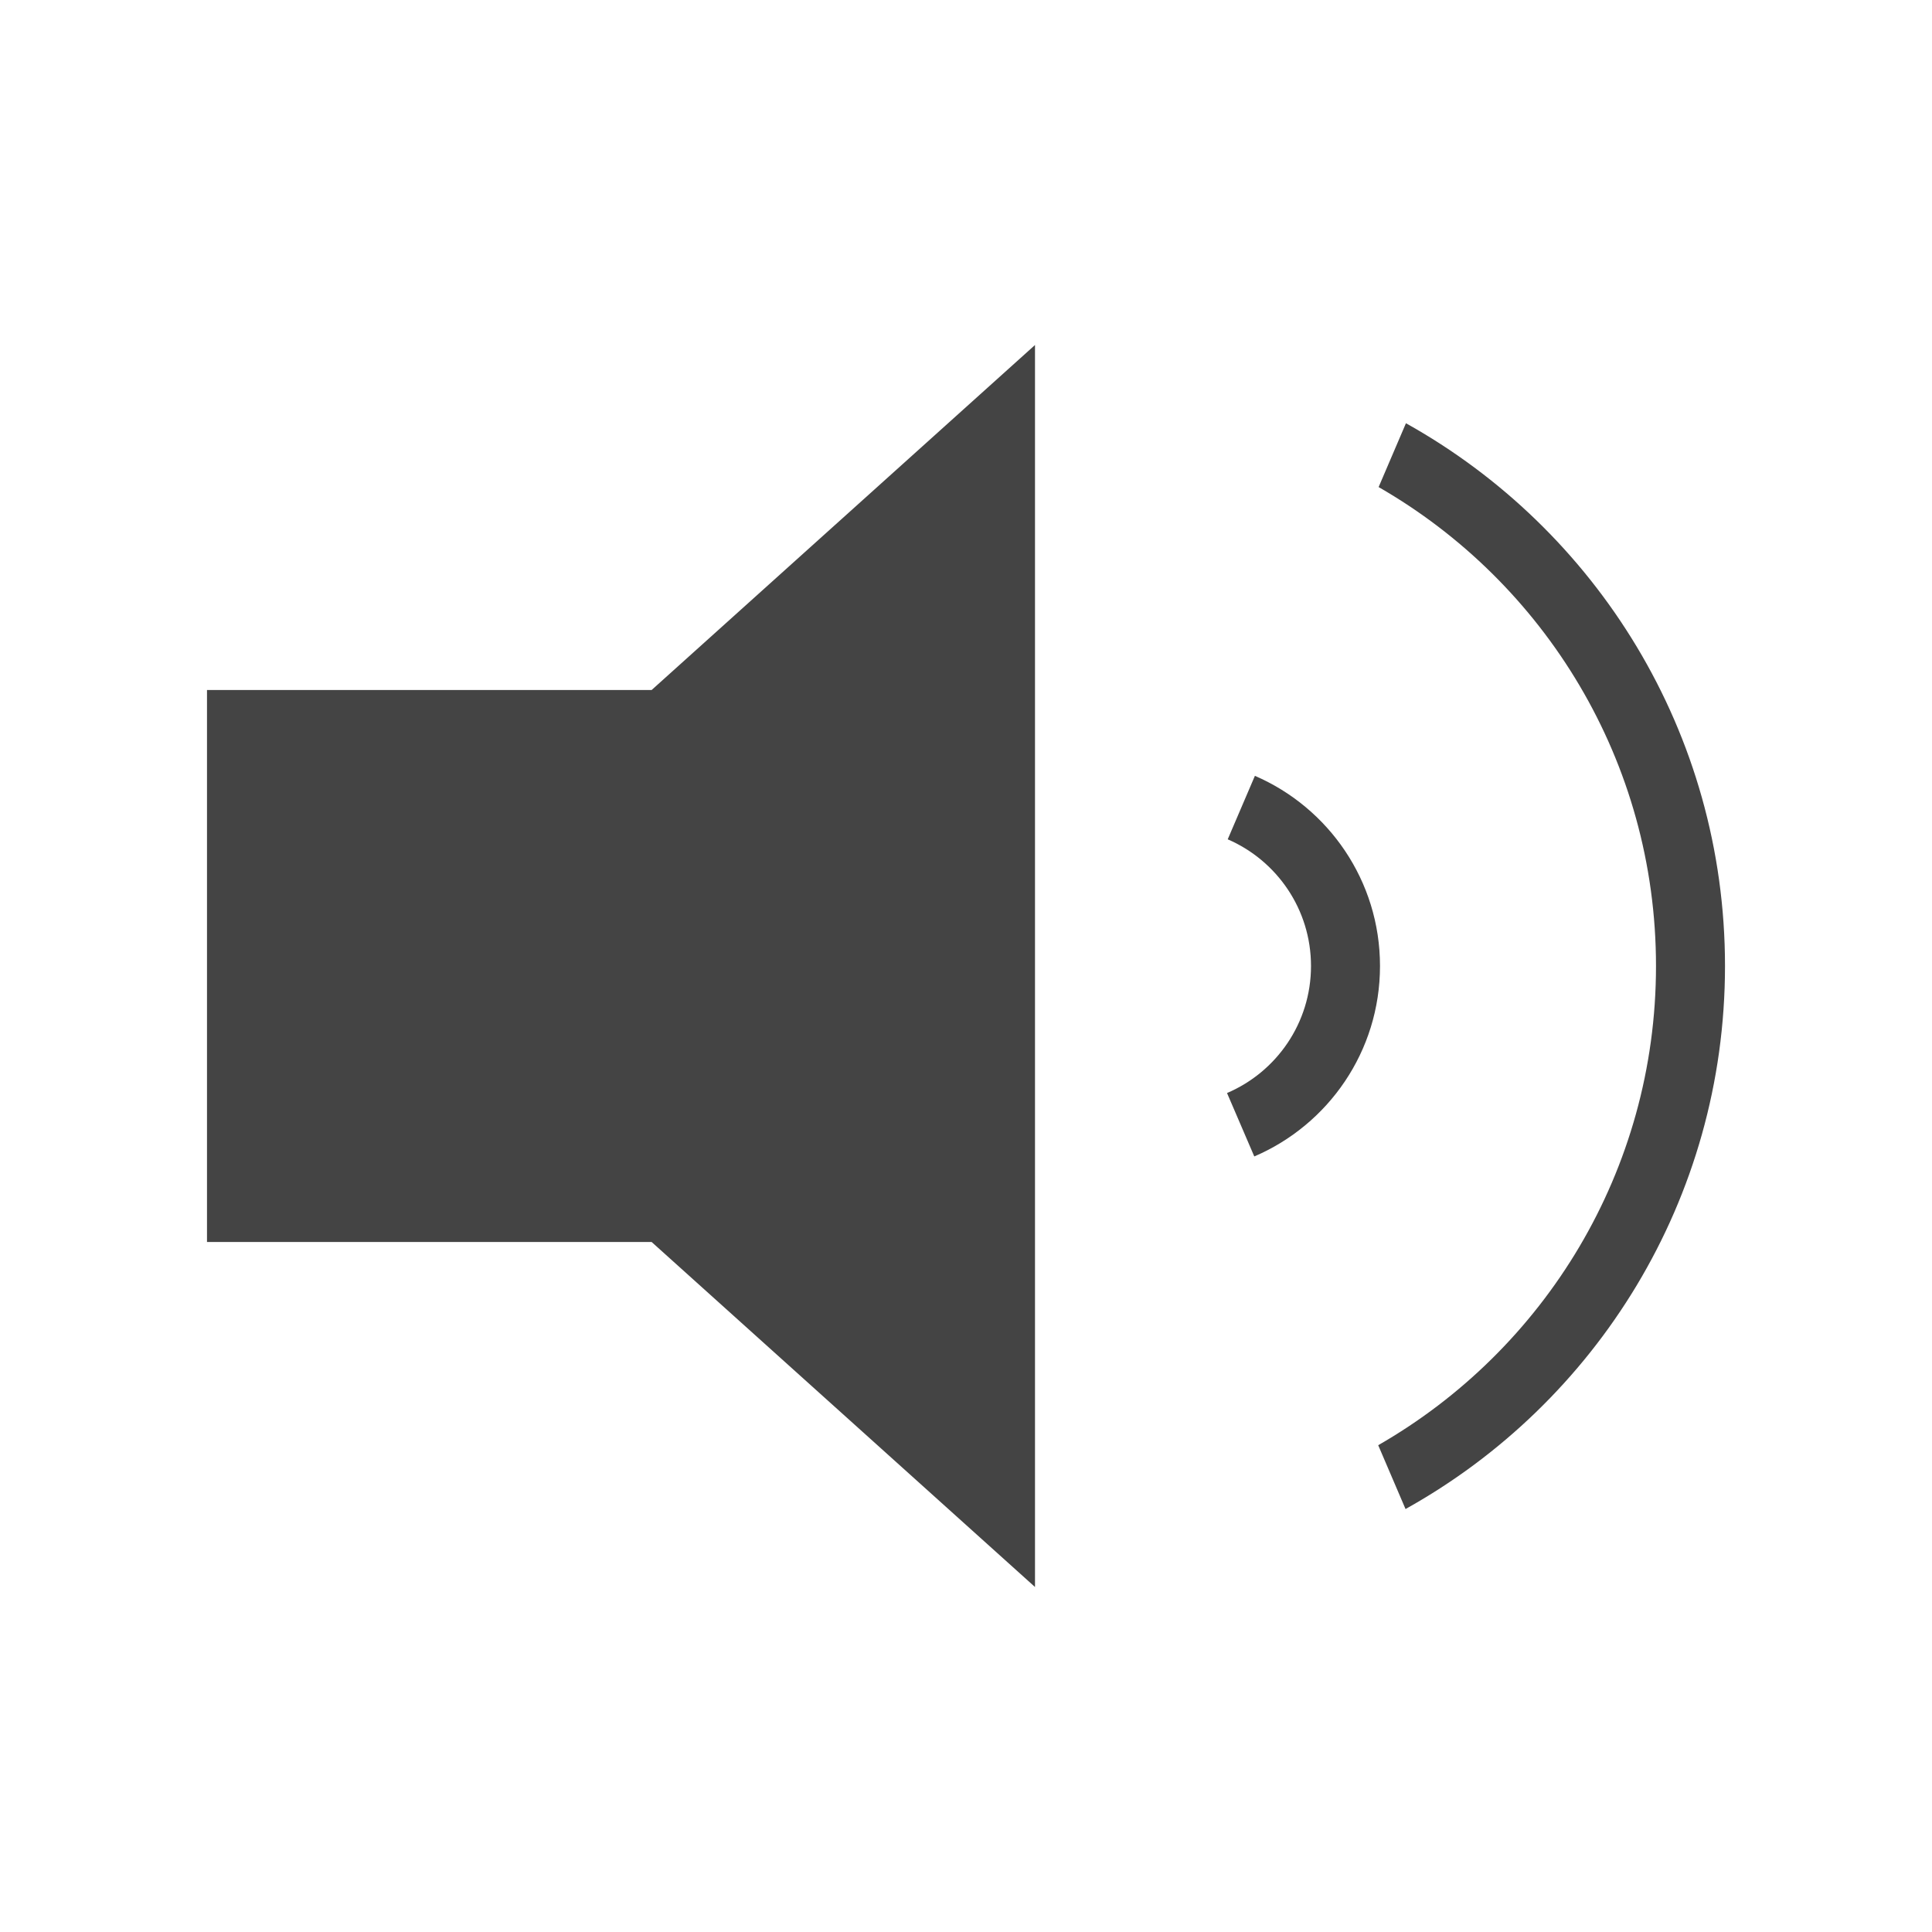 <svg width="28" height="28" viewBox="0 0 28 28" fill="none" xmlns="http://www.w3.org/2000/svg">
<path d="M3 18H9.444L15 23V5L9.444 10H3V18Z" fill="#444444"/>
<path d="M20.37 21.87C23.132 20.333 25 17.385 25 14C25 10.618 23.134 7.671 20.376 6.134L19.98 7.059C22.382 8.439 24 11.031 24 14C24 16.972 22.379 19.566 19.974 20.945L20.37 21.87Z" fill="#444444"/>
<path d="M20 14C20 15.239 19.249 16.302 18.178 16.76L17.783 15.841C18.499 15.536 19 14.827 19 14C19 13.177 18.503 12.471 17.793 12.164L18.187 11.244C19.253 11.704 20 12.765 20 14Z" fill="#444444"/>
</svg>
